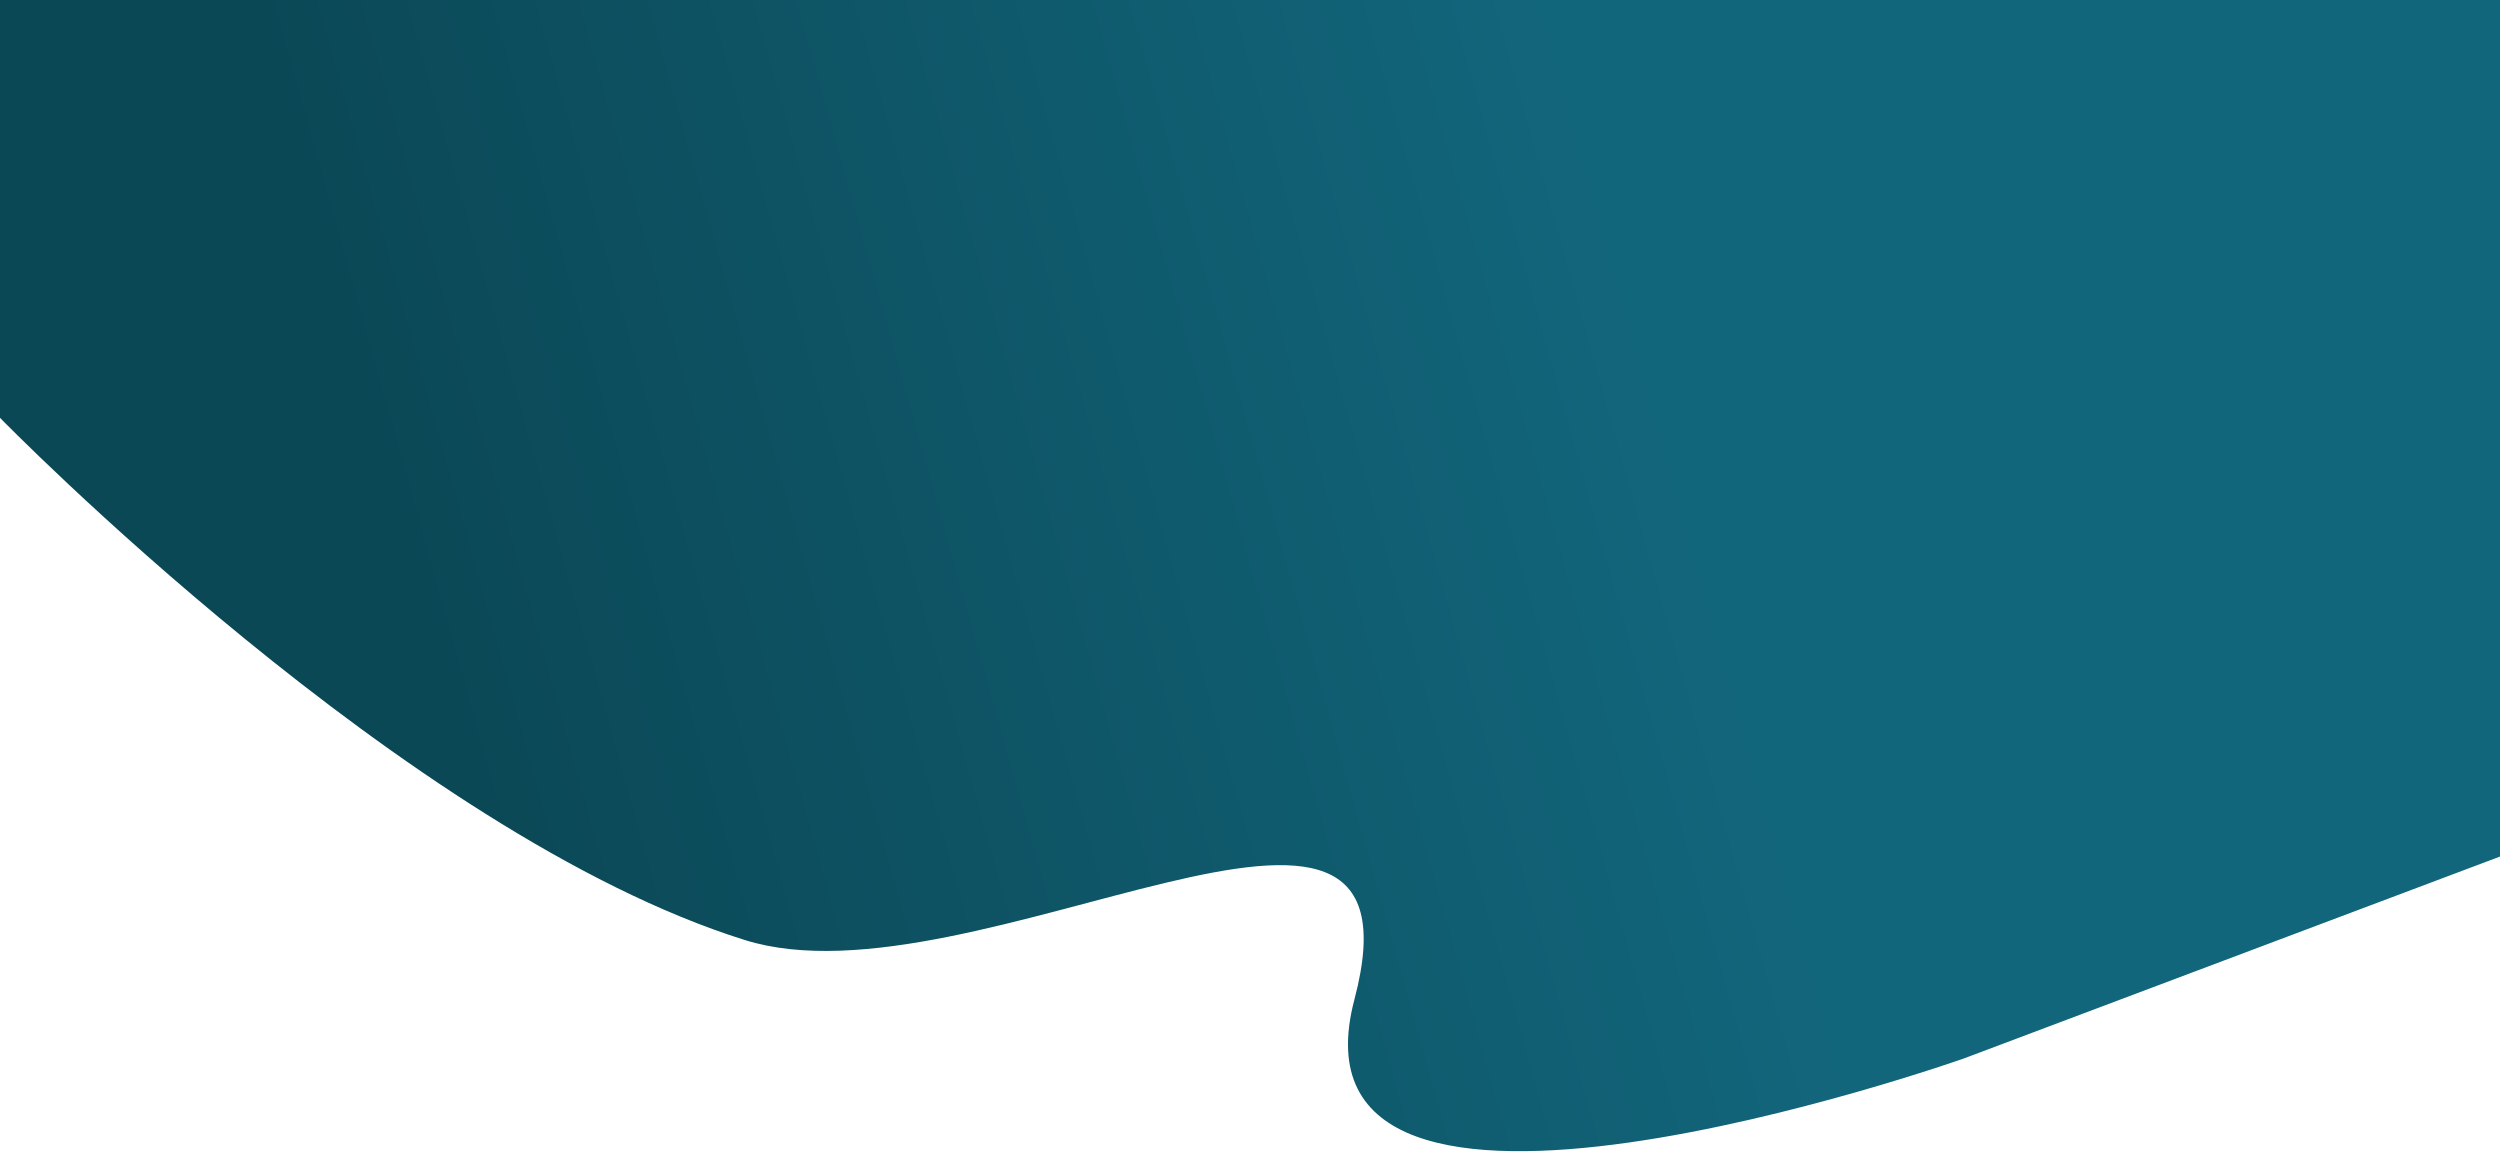 <svg width="1436" height="662" viewBox="0 0 1436 662" fill="none" xmlns="http://www.w3.org/2000/svg">
<path d="M0 240V0H1436V492L1128 608C1128 608 732 748 778 574C824 400 559.084 580.934 428 540C233.163 479.157 0 240 0 240Z" fill="url(#paint0_linear_161_206)"/>
<defs>
<linearGradient id="paint0_linear_161_206" x1="292" y1="526" x2="988" y2="331" gradientUnits="userSpaceOnUse">
<stop stop-color="#0B4856"/>
<stop offset="0" stop-color="#0B4856"/>
<stop offset="1" stop-color="#12667C"/>
<stop offset="1" stop-color="#12667C"/>
<stop offset="1" stop-color="#12667C"/>
</linearGradient>
</defs>
</svg>
